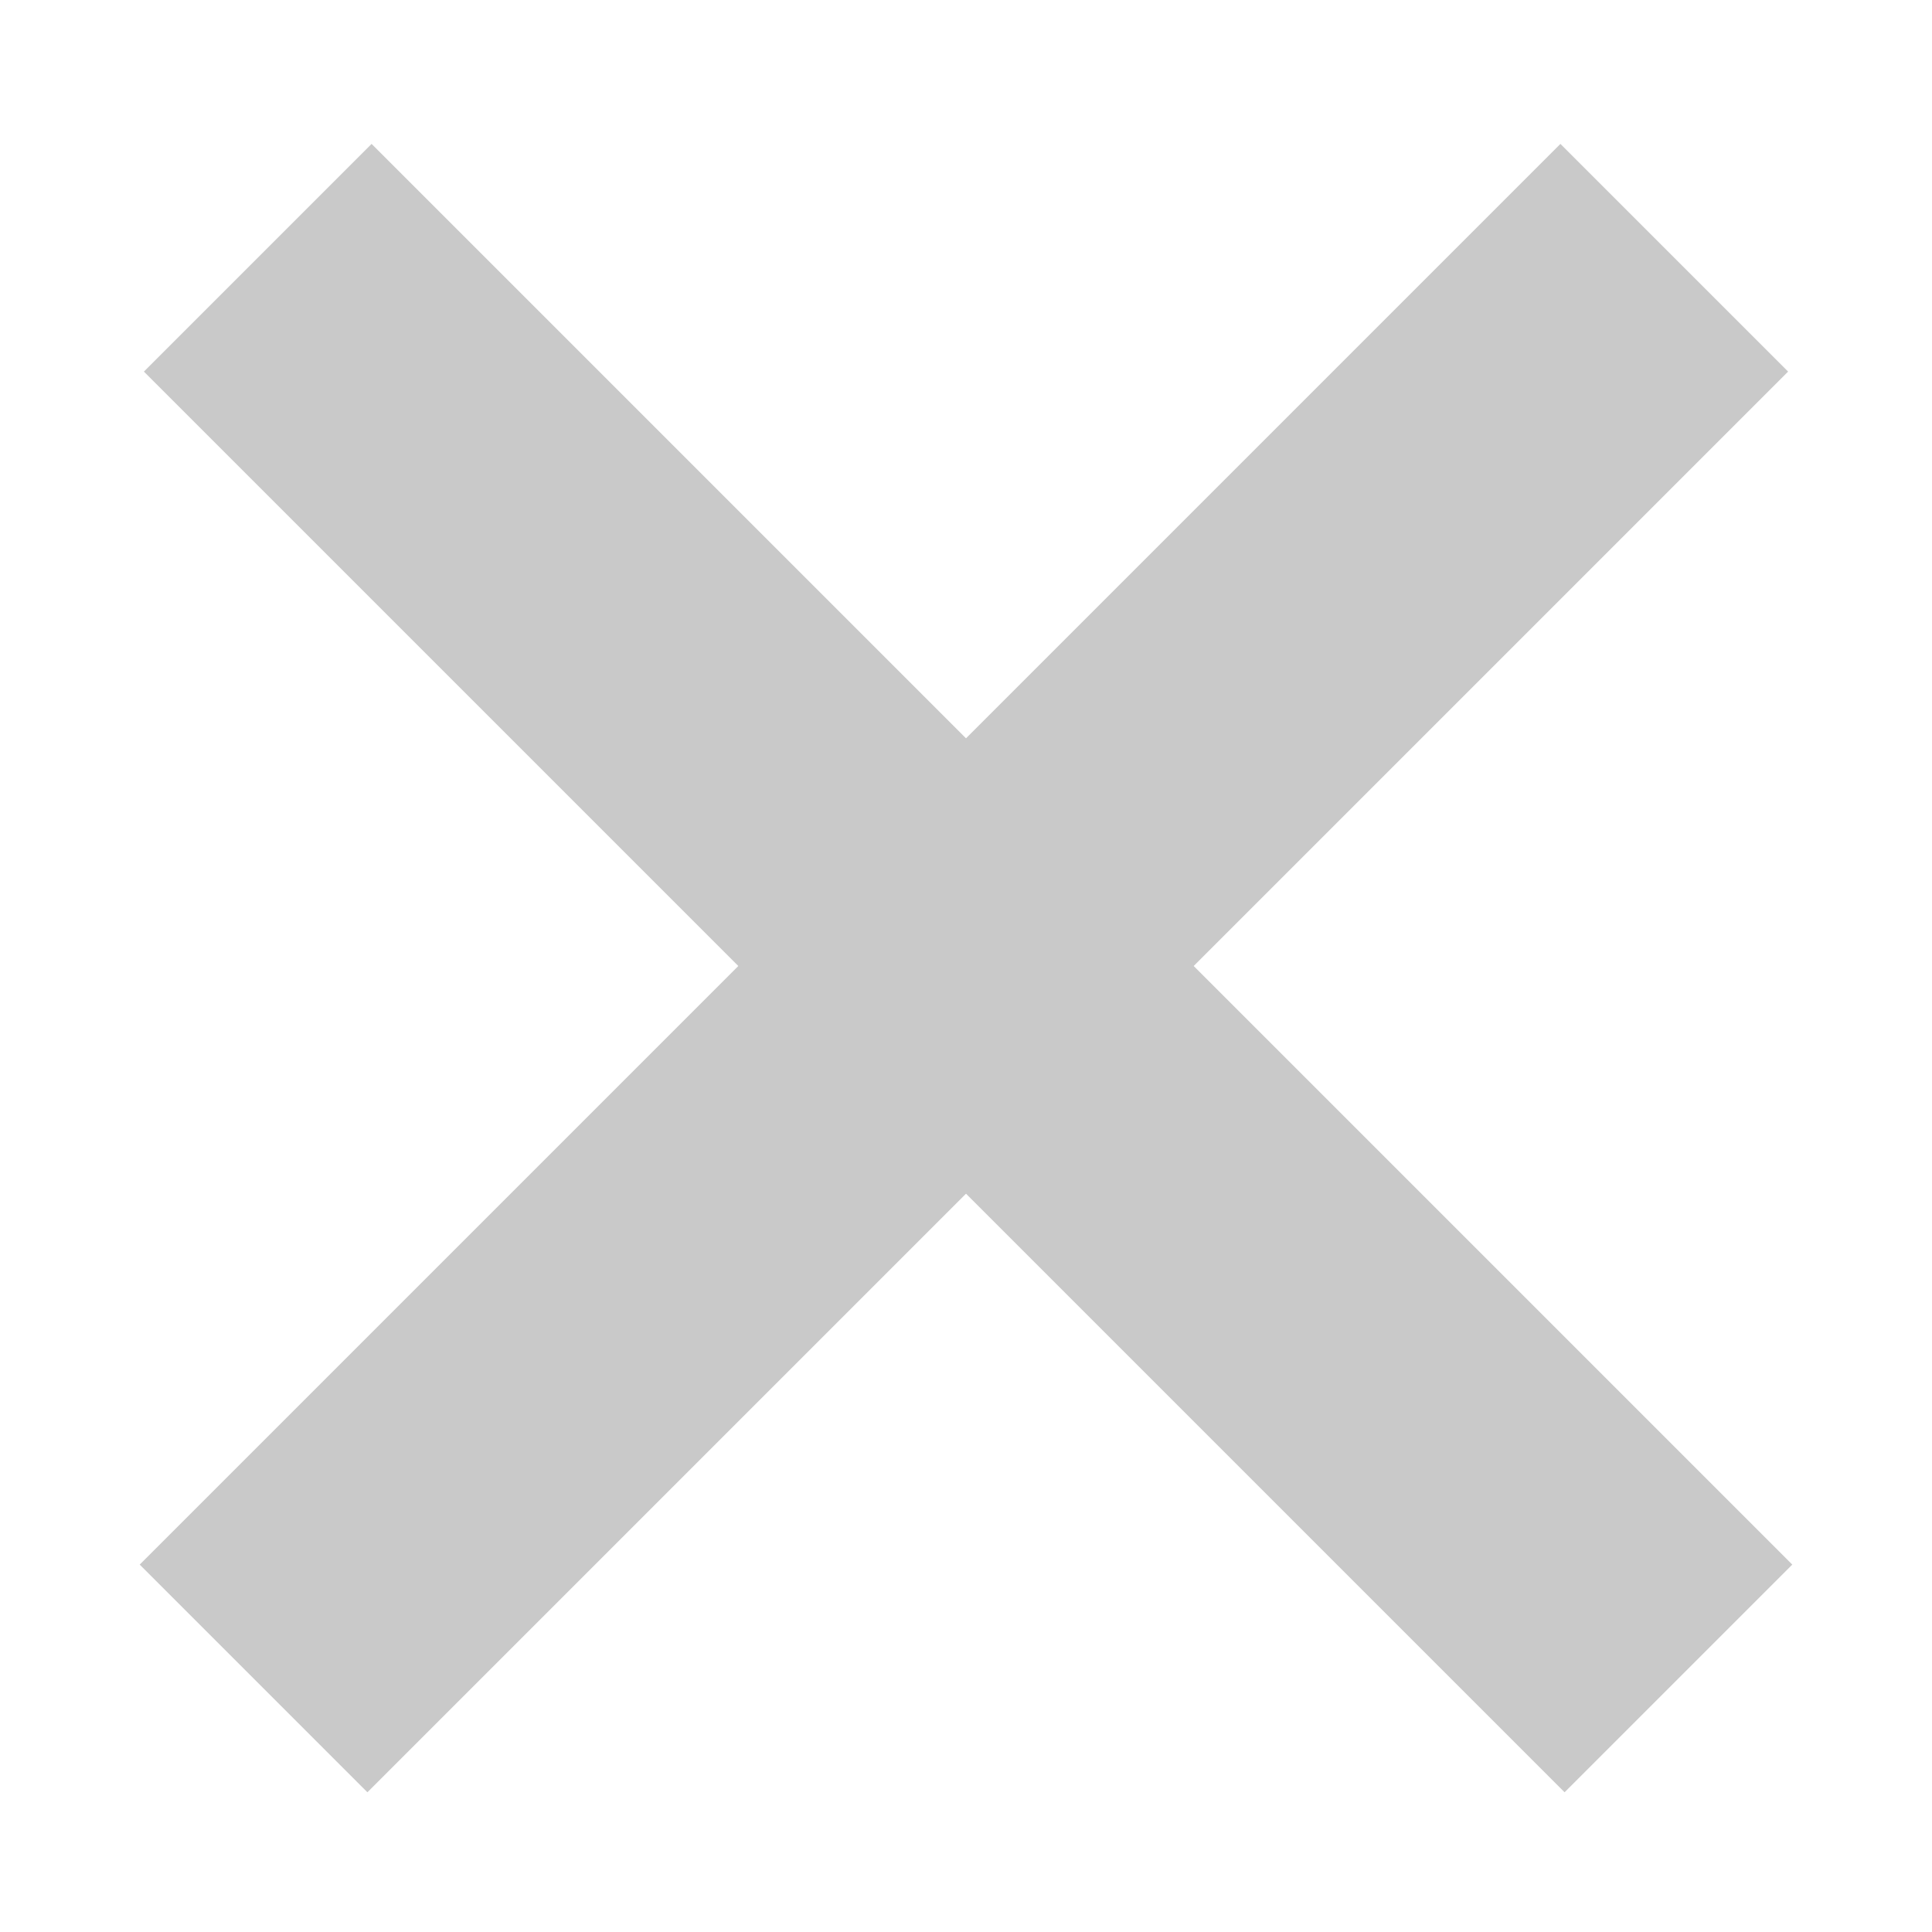 <svg width="12px" height="12px" viewBox="0 0 12 12" version="1.1" xmlns="http://www.w3.org/2000/svg" xmlns:xlink="http://www.w3.org/1999/xlink">
    <!-- Generator: Sketch 47.1 (45422) - http://www.bohemiancoding.com/sketch -->
    <desc>Created with Sketch.</desc>
    <defs></defs>
    <g id="Page-1" stroke="none" stroke-width="1" fill="none" fill-rule="evenodd" stroke-linecap="square">
        <g id="Home" transform="translate(-153, -142)" stroke="#C9C9C9" stroke-width="2">
            <g id="1" transform="translate(8, 136)">
                <g id="X" transform="translate(147, 8)">
                    <path d="M0.308,0.308 L7.718,7.718" id="Line"></path>
                    <path d="M0.308,0.308 L7.718,7.718" id="Line-Copy" transform="translate(4, 4) scale(-1, 1) translate(-4, -4) "></path>
                </g>
            </g>
        </g>
    </g>
</svg>